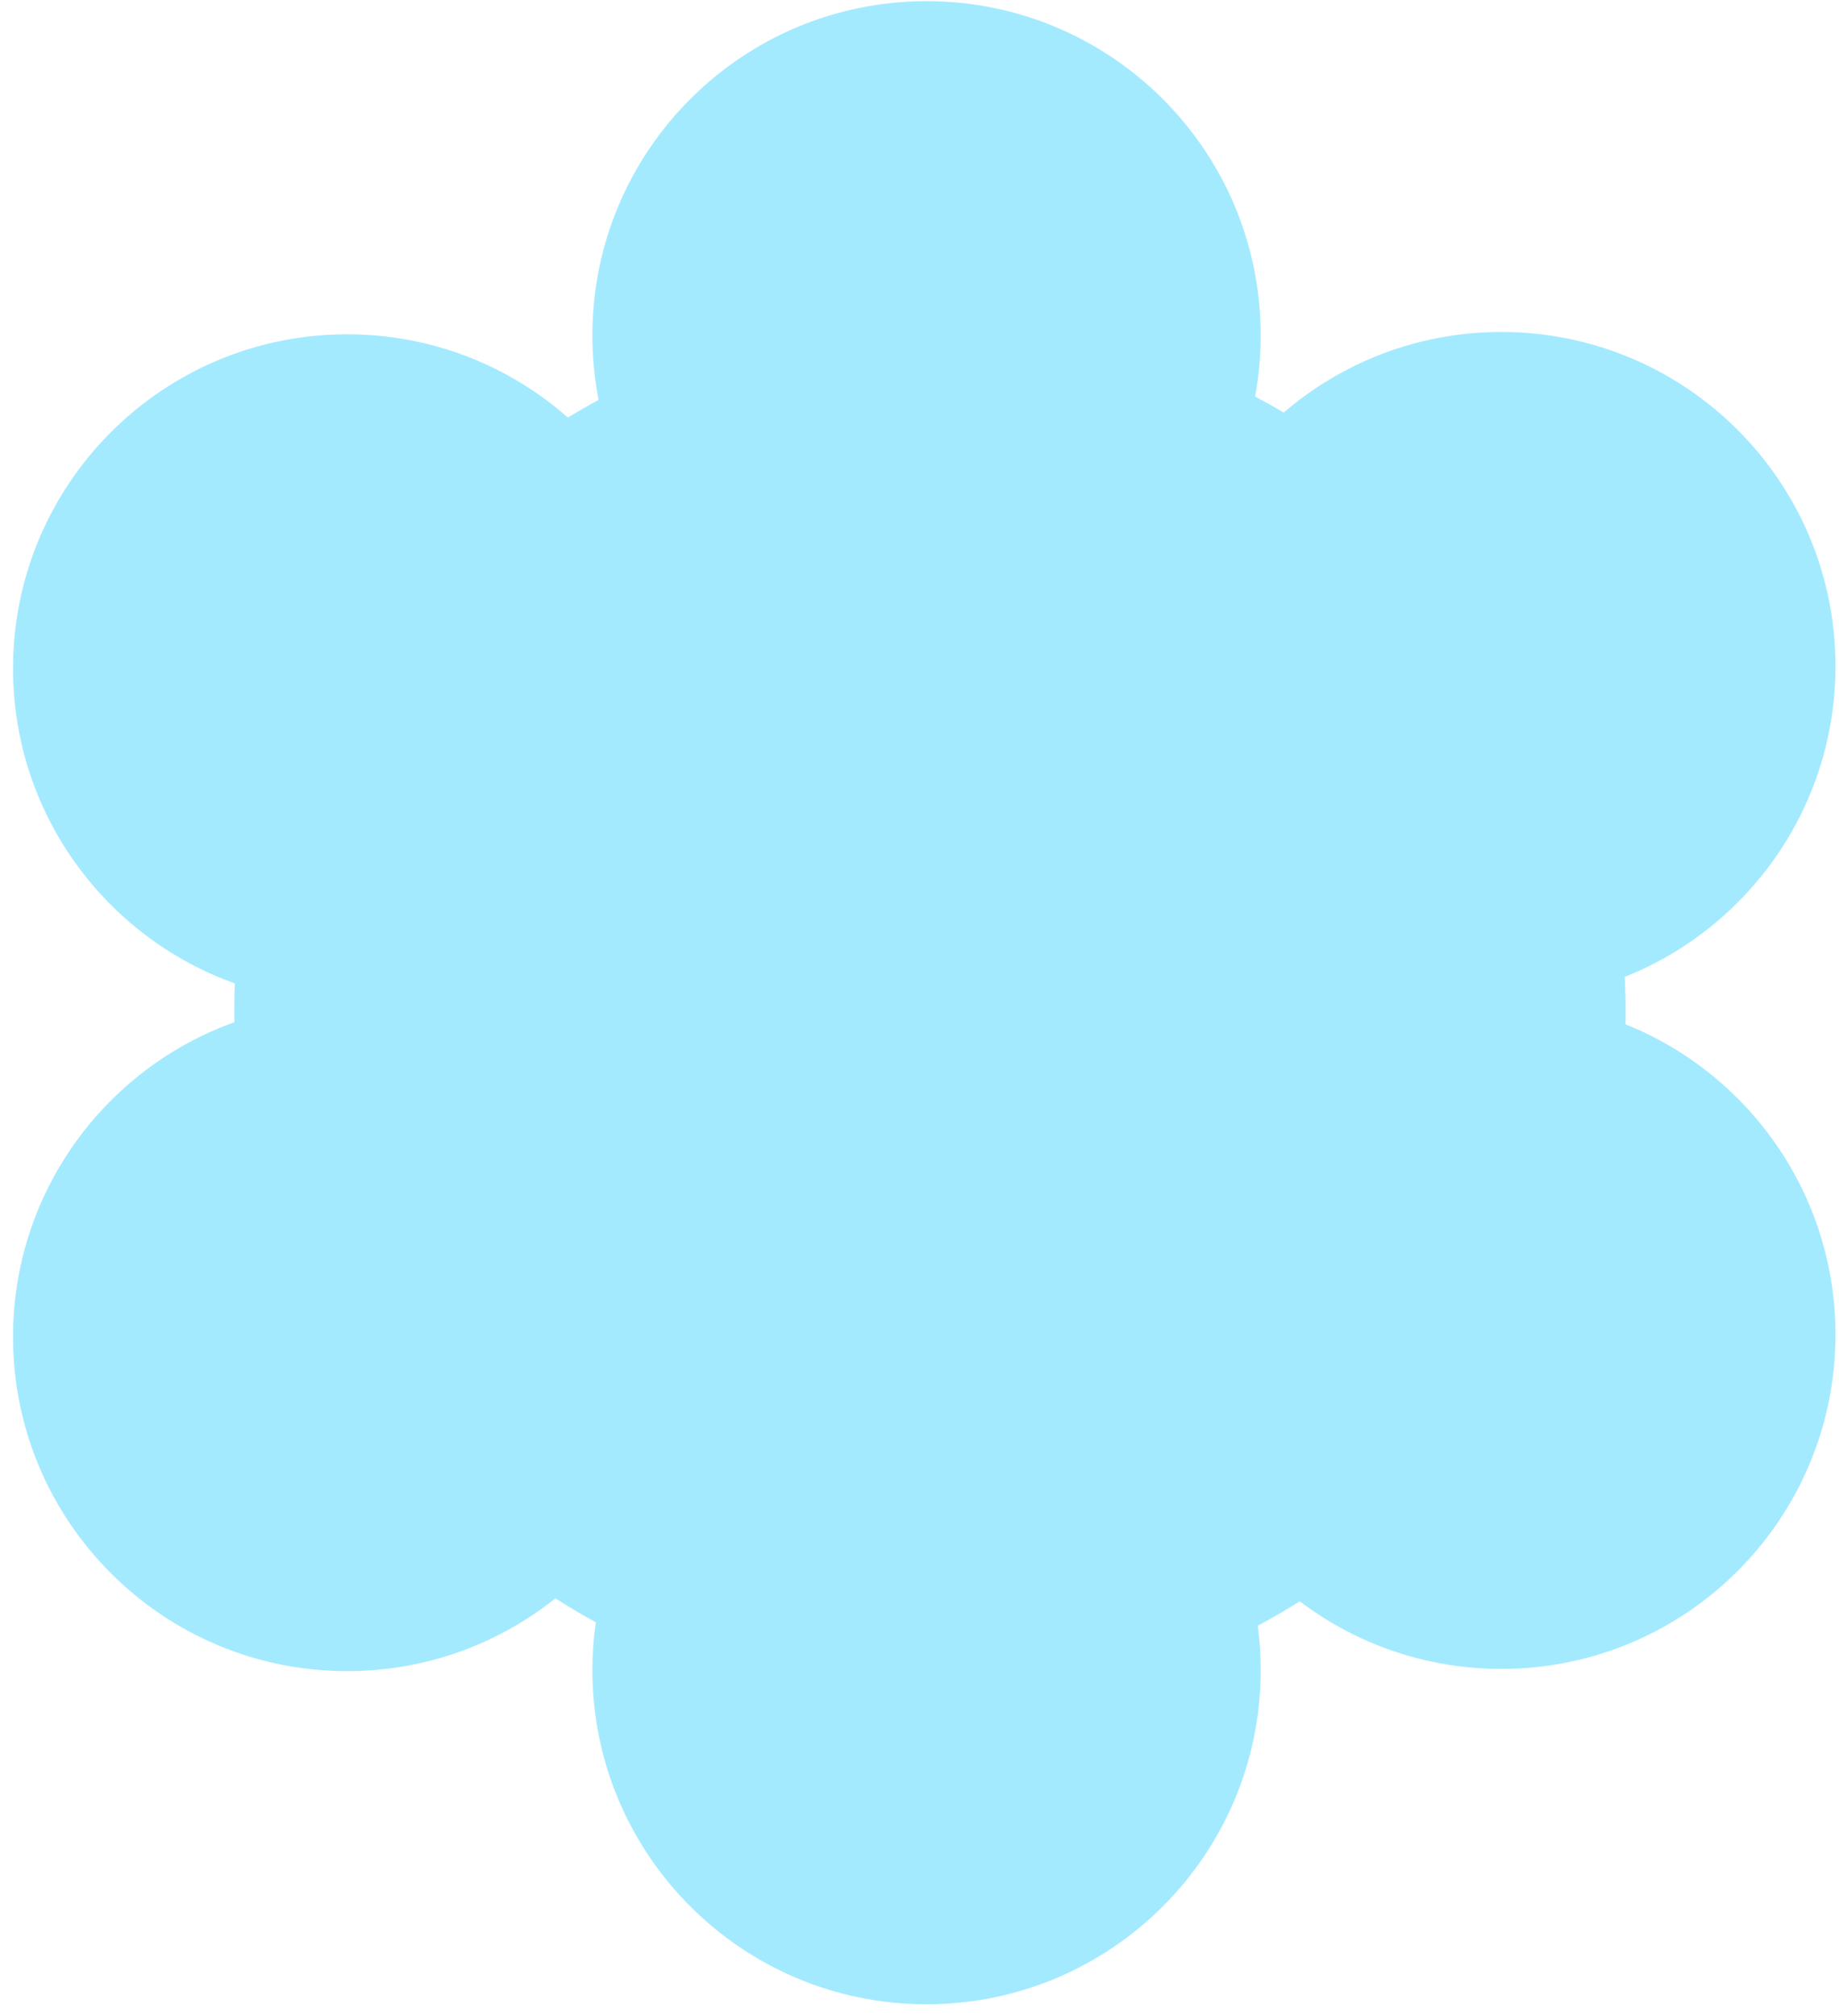 <svg width="104" height="114" viewBox="0 0 104 114" fill="none" xmlns="http://www.w3.org/2000/svg">
<path fill-rule="evenodd" clip-rule="evenodd" d="M91.885 55.233C98.866 52.456 103.801 45.638 103.801 37.667C103.801 27.231 95.341 18.77 84.904 18.77C80.203 18.77 75.904 20.486 72.597 23.326C72.066 23.012 71.527 22.71 70.98 22.42C71.187 21.299 71.296 20.144 71.296 18.964C71.296 8.527 62.835 0.066 52.398 0.066C41.962 0.066 33.501 8.527 33.501 18.964C33.501 20.21 33.622 21.429 33.852 22.608C33.264 22.927 32.685 23.261 32.115 23.609C28.786 20.678 24.418 18.901 19.634 18.901C9.198 18.901 0.737 27.362 0.737 37.798C0.737 46.006 5.97 52.992 13.281 55.601C13.26 56.135 13.249 56.671 13.249 57.209C13.249 57.405 13.25 57.601 13.253 57.796C5.956 60.413 0.737 67.392 0.737 75.589C0.737 86.026 9.198 94.486 19.634 94.486C24.087 94.486 28.18 92.946 31.41 90.369C32.154 90.845 32.915 91.297 33.693 91.724C33.566 92.606 33.501 93.507 33.501 94.424C33.501 104.86 41.962 113.321 52.398 113.321C62.835 113.321 71.296 104.86 71.296 94.424C71.296 93.574 71.24 92.738 71.131 91.918C71.94 91.485 72.733 91.025 73.507 90.538C76.675 92.937 80.623 94.36 84.904 94.36C95.341 94.36 103.801 85.899 103.801 75.463C103.801 67.508 98.886 60.702 91.927 57.914C91.932 57.679 91.934 57.445 91.934 57.209C91.934 56.547 91.917 55.888 91.885 55.233Z" fill="#A4EAFF"/>
</svg>
